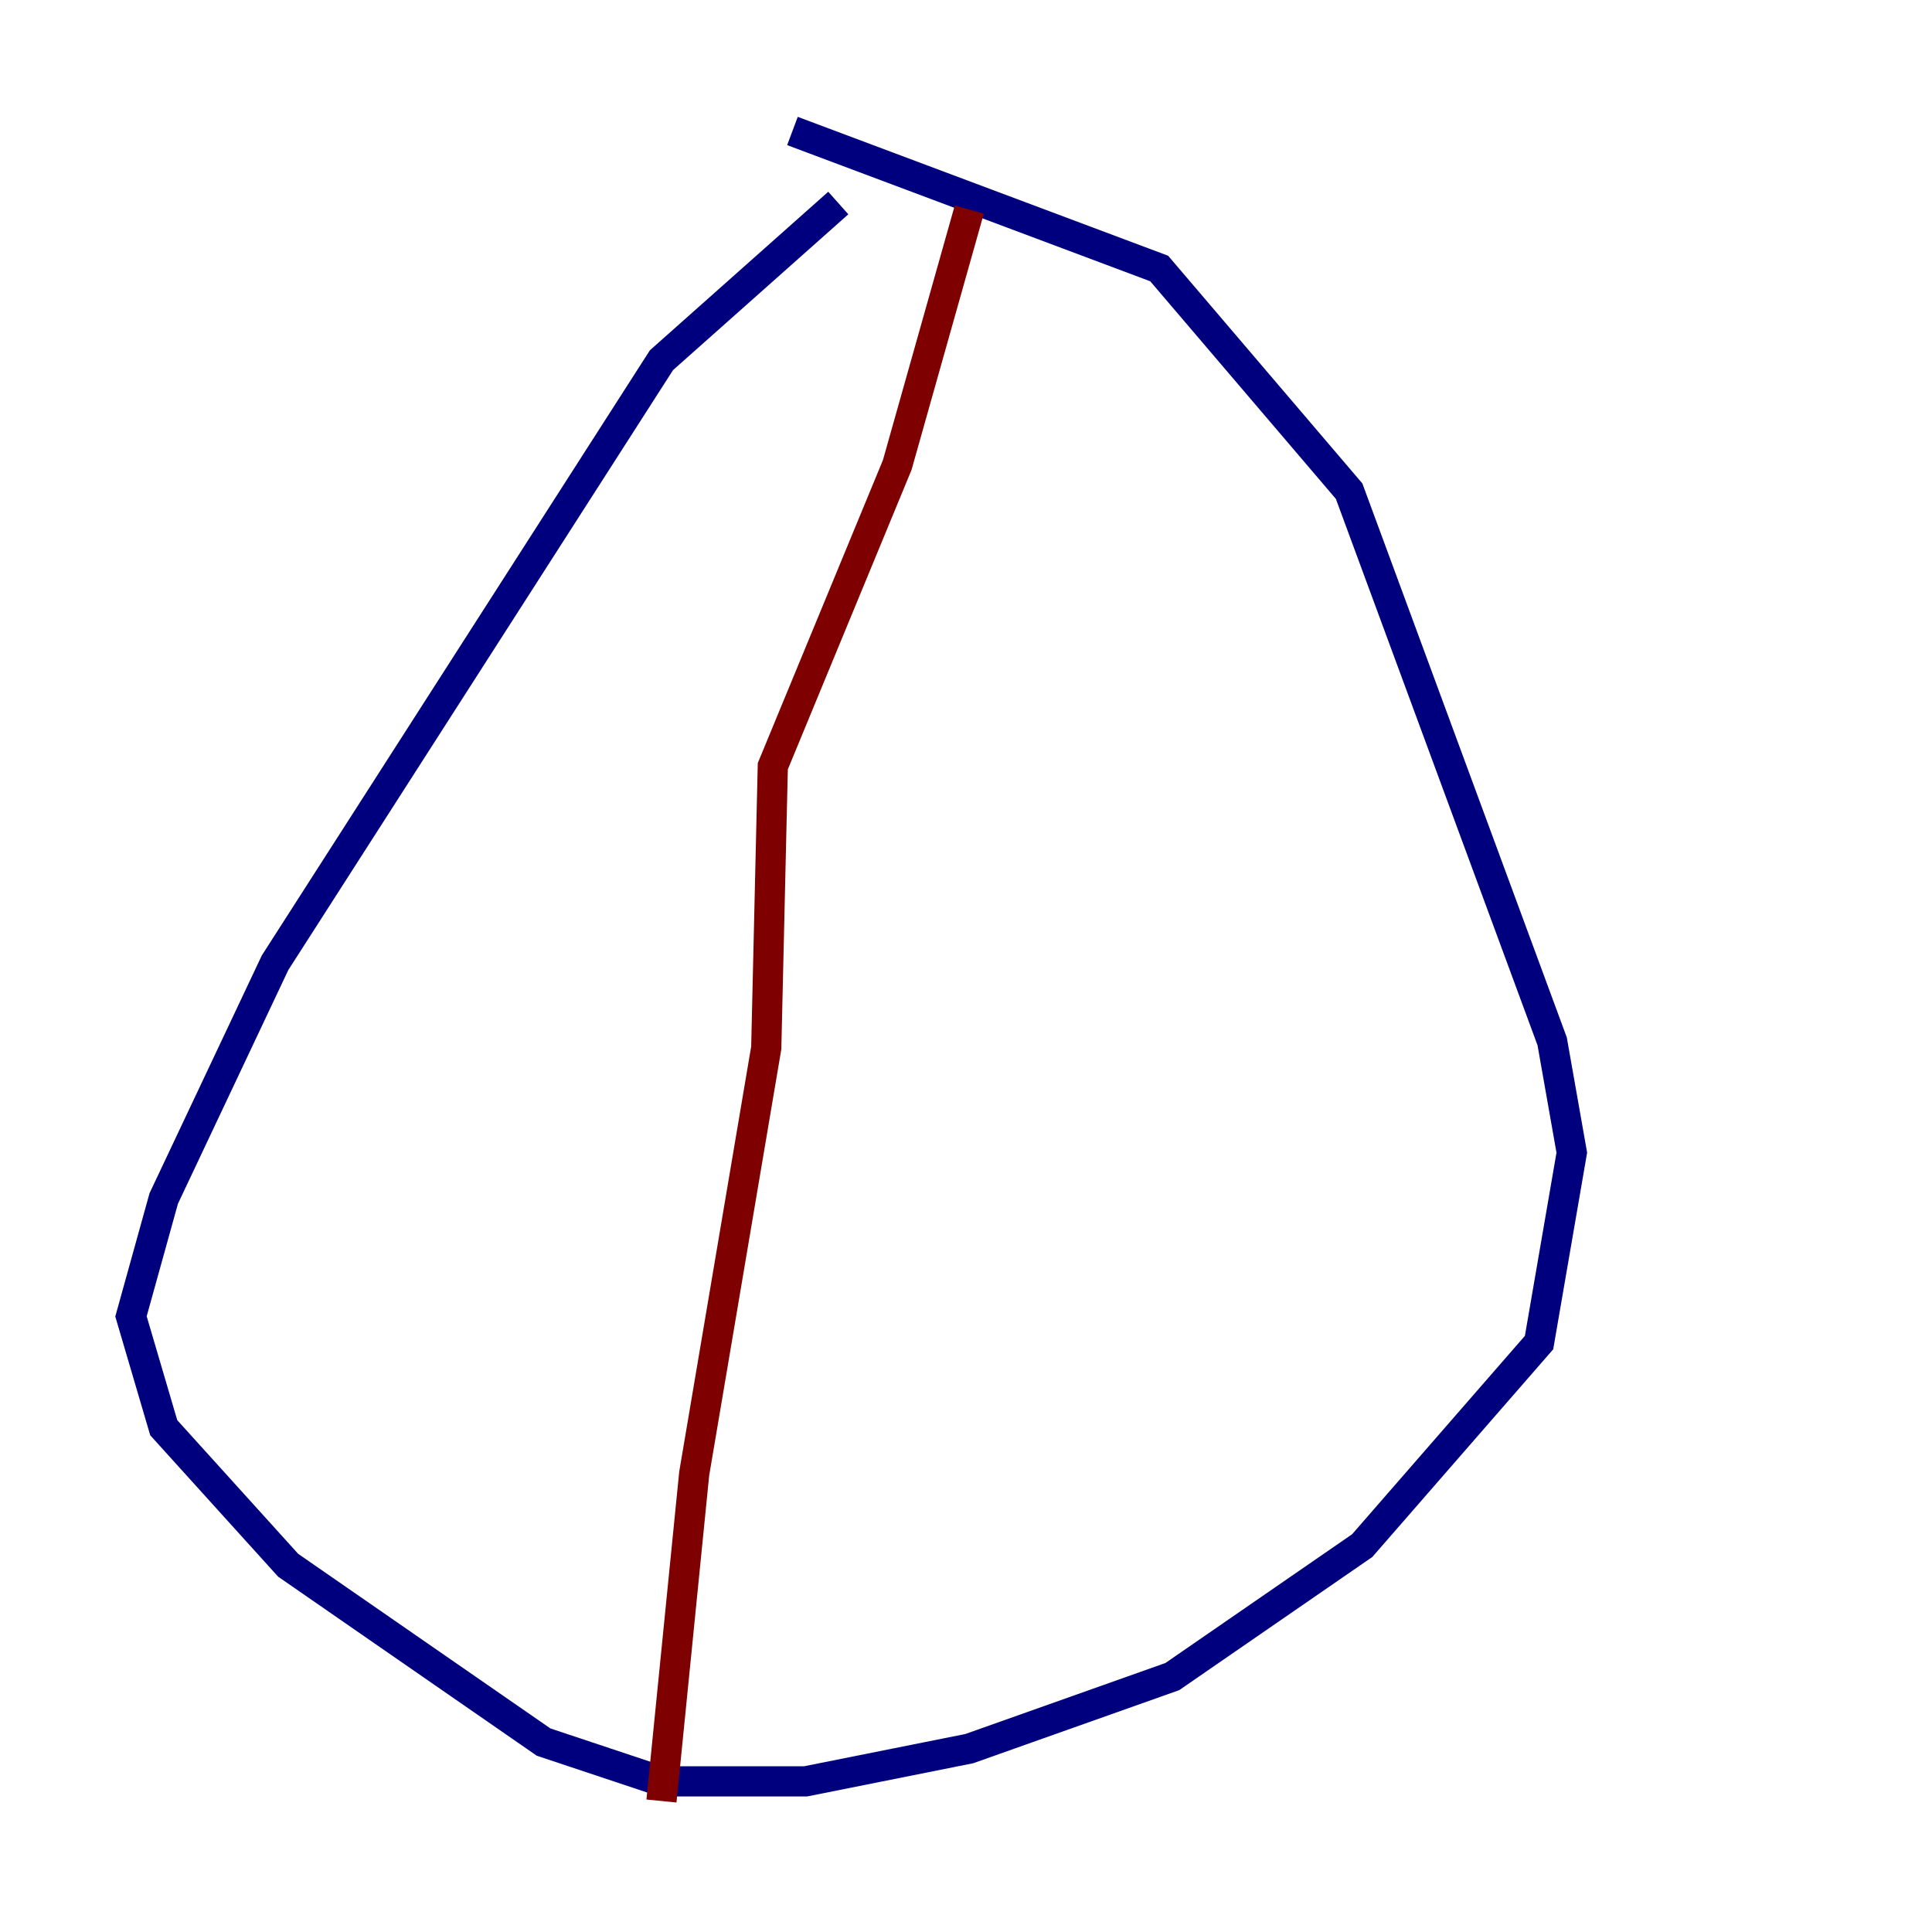 <?xml version="1.0" encoding="utf-8" ?>
<svg baseProfile="tiny" height="128" version="1.2" viewBox="0,0,128,128" width="128" xmlns="http://www.w3.org/2000/svg" xmlns:ev="http://www.w3.org/2001/xml-events" xmlns:xlink="http://www.w3.org/1999/xlink"><defs /><polyline fill="none" points="55.539,13.451 43.824,23.864 18.224,63.783 10.848,79.403 8.678,87.214 10.848,94.59 19.091,103.702 36.014,115.417 43.824,118.02 53.37,118.02 64.217,115.851 77.668,111.078 90.251,102.4 101.966,88.949 104.136,76.366 102.834,68.99 89.383,32.542 76.8,17.79 52.502,8.678" stroke="#00007f" stroke-width="2" /><polyline fill="none" points="64.217,13.885 59.444,30.807 51.2,50.766 50.766,69.424 45.993,97.627 43.824,119.322" stroke="#7f0000" stroke-width="2" /></svg>